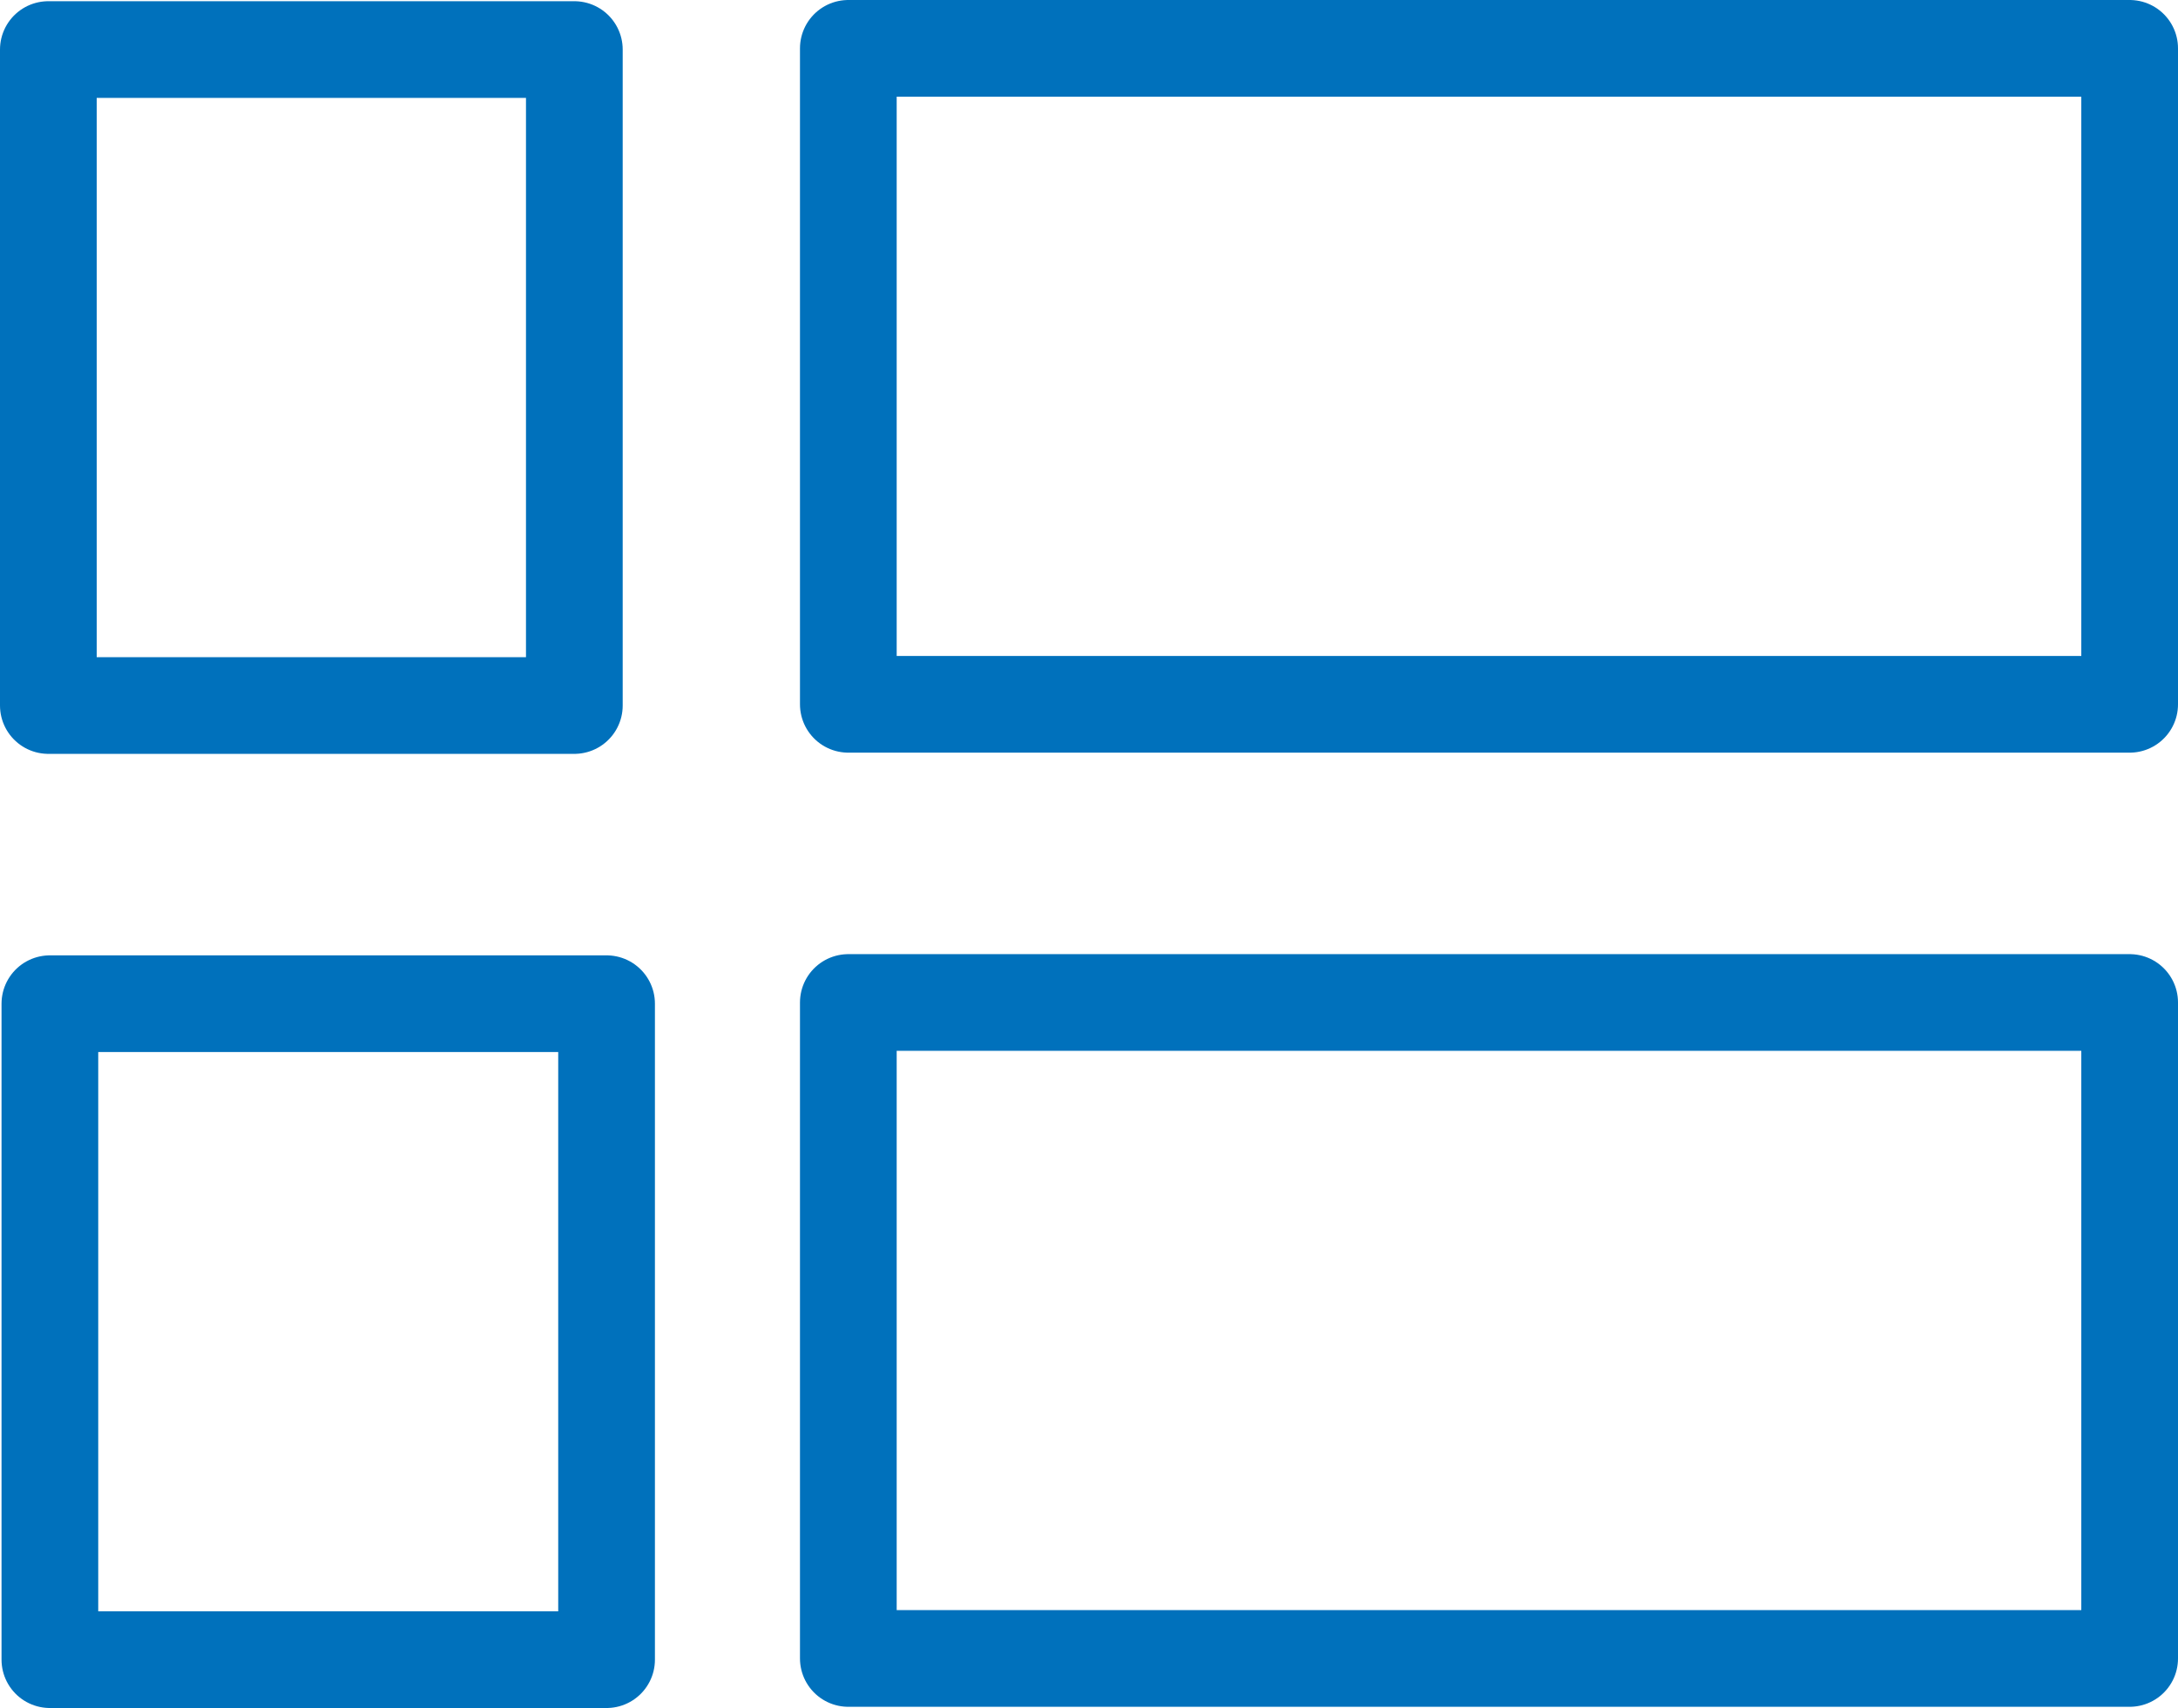 <svg xmlns="http://www.w3.org/2000/svg" viewBox="0 0 270.27 212"><defs><style>.cls-1{fill:none;stroke:#0071bc;stroke-linecap:round;stroke-linejoin:round;stroke-width:12px;}</style></defs><g id="Layer_2" data-name="Layer 2"><g id="Layer_1-2" data-name="Layer 1"><rect class="cls-1" x="105.27" y="6" width="159" height="81.42"/><rect class="cls-1" x="6" y="6.15" width="65.27" height="81.42"/><rect class="cls-1" x="6.19" y="124.58" width="69.08" height="81.42"/><rect class="cls-1" x="105.27" y="124.43" width="159" height="81.42"/></g></g></svg>